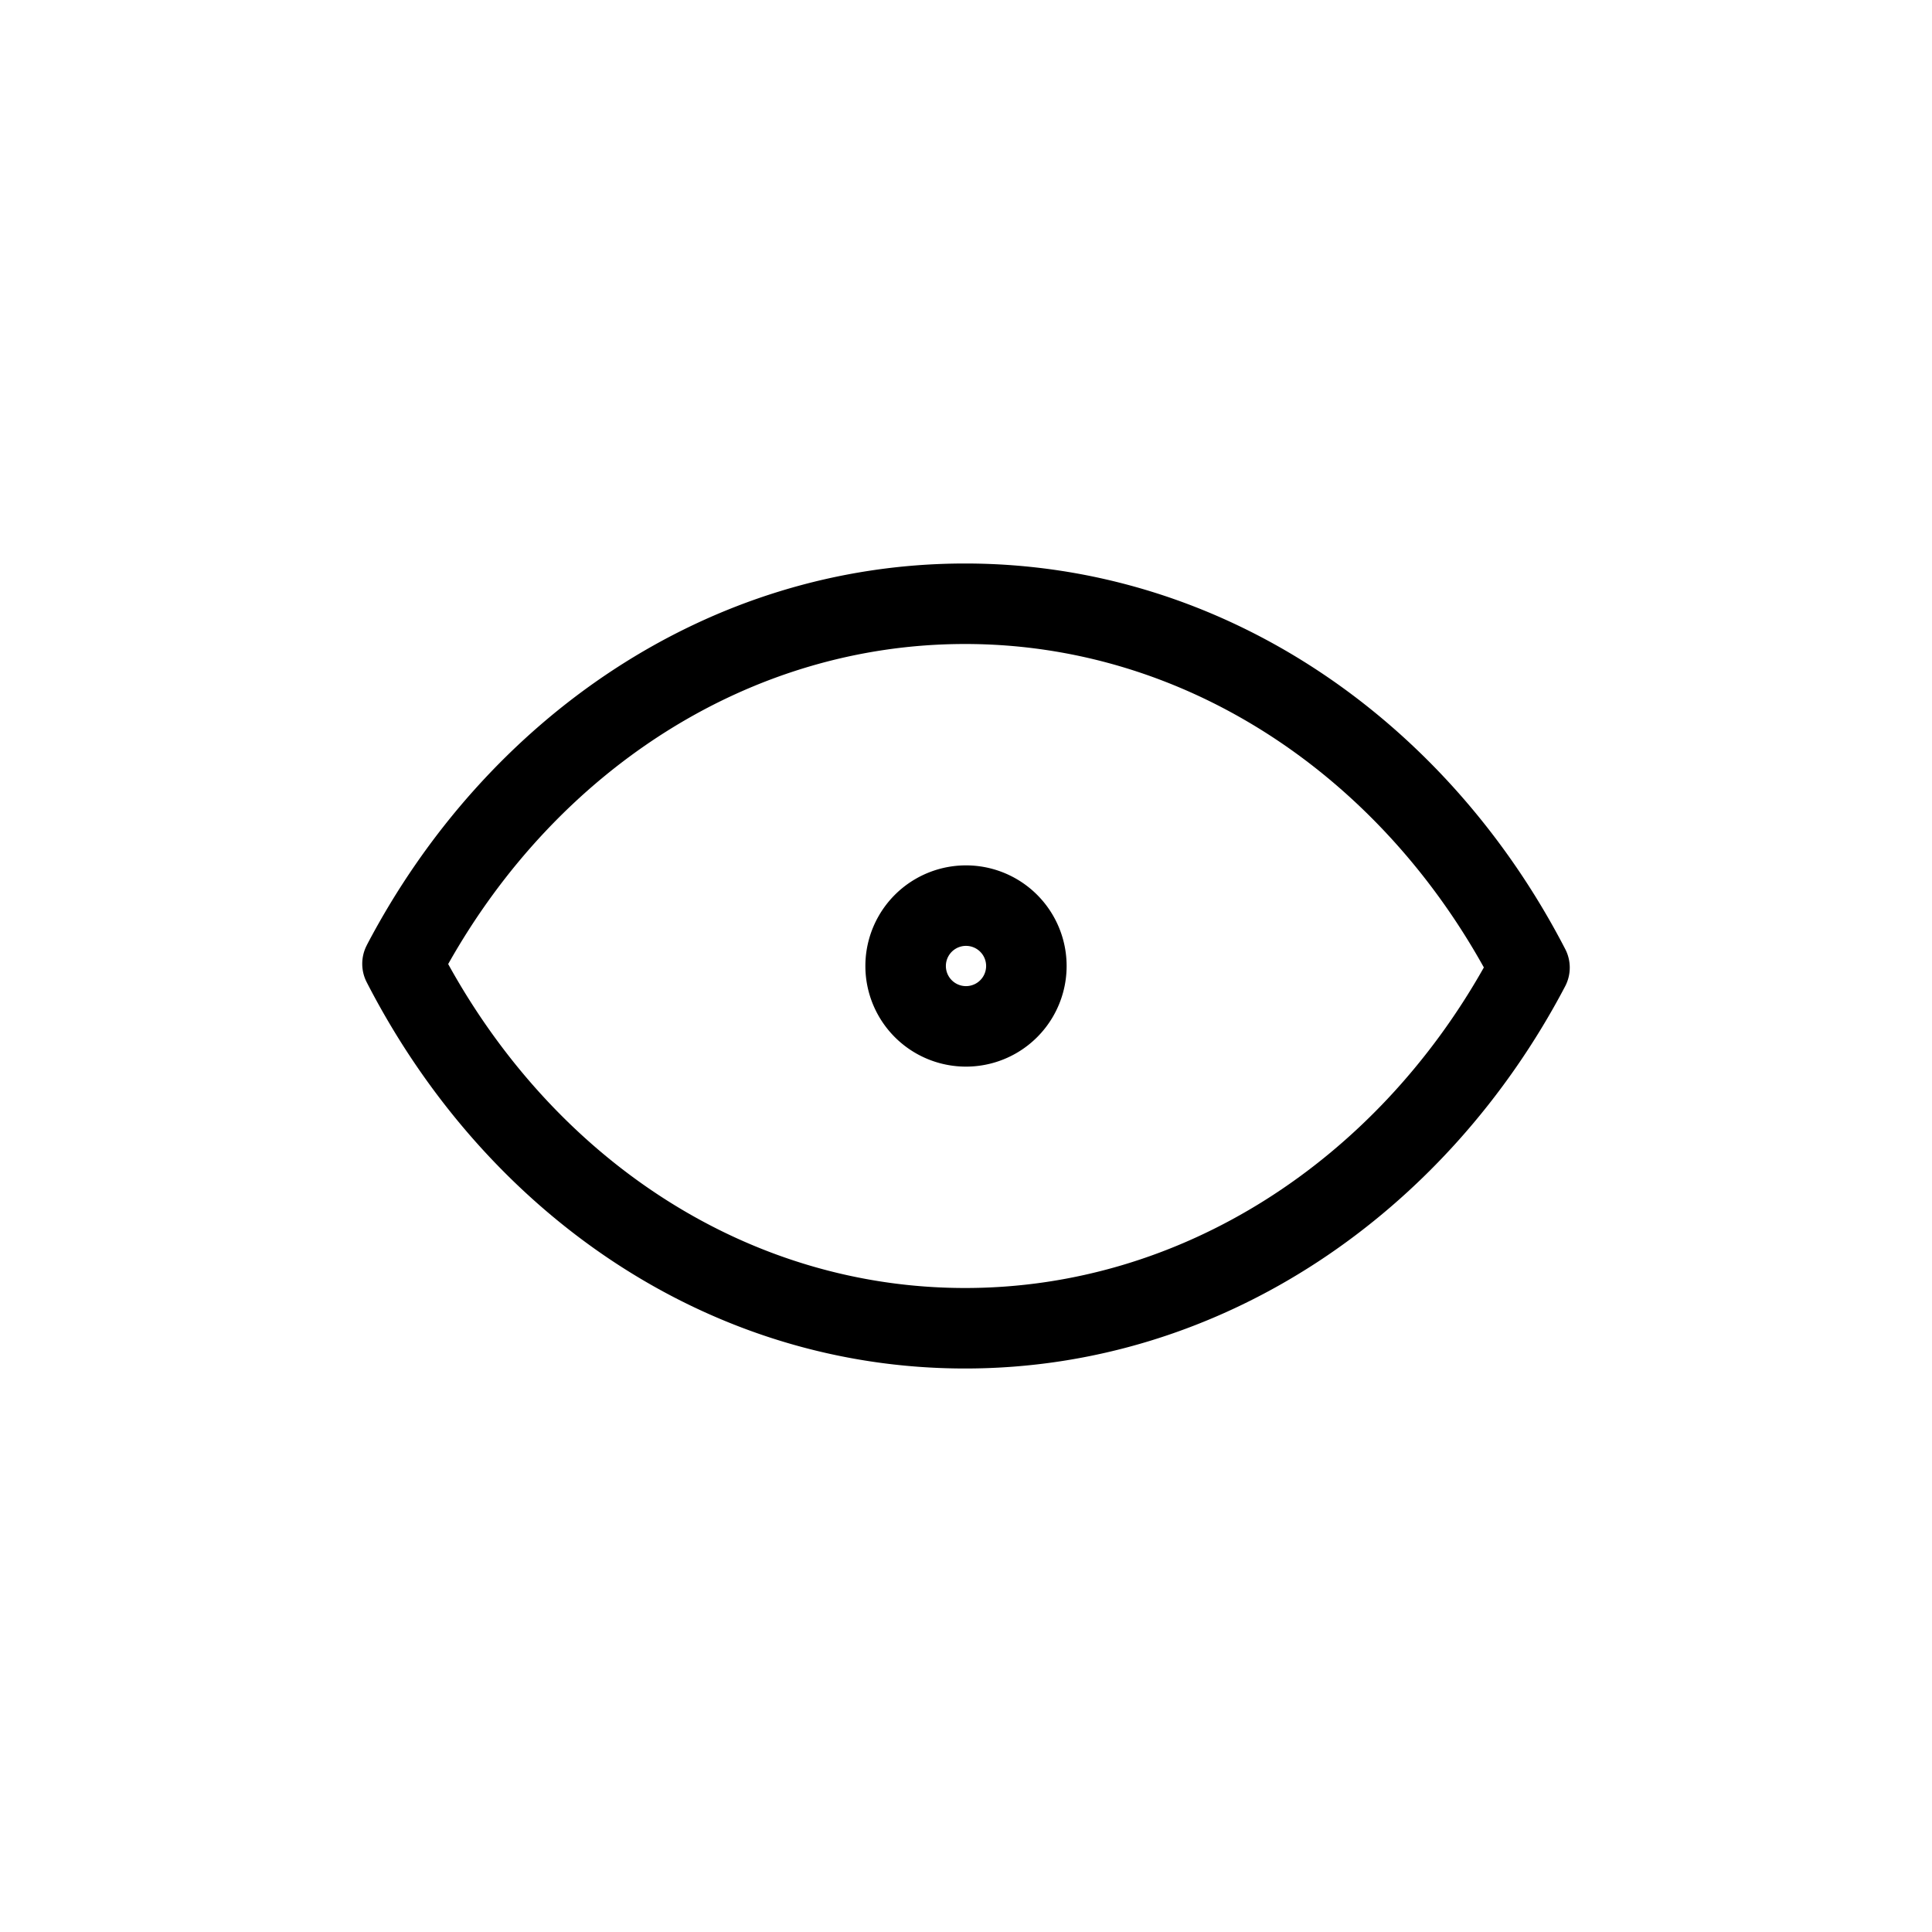 <svg xmlns="http://www.w3.org/2000/svg" width="24" height="24" fill="none" viewBox="0 0 24 24">
  <path fill="#000" fill-rule="evenodd" d="M4.557 11.74C6.032 8.927 8.795 7 11.988 7c3.212 0 5.987 1.948 7.456 4.79a.5.5 0 0 1-.001.462c-1.47 2.8-4.244 4.748-7.455 4.748-3.195 0-5.958-1.928-7.433-4.799a.5.5 0 0 1 .002-.46Zm1.01.235C6.922 14.431 9.305 16 11.989 16c2.7 0 5.095-1.588 6.444-3.982C17.082 9.588 14.688 8 11.988 8c-2.684 0-5.067 1.57-6.42 3.975ZM12 11.75a.25.25 0 1 0 0 .5.25.25 0 0 0 0-.5Zm-1.25.25a1.25 1.25 0 1 1 2.5 0 1.25 1.25 0 0 1-2.5 0Z" clip-rule="evenodd"/>
</svg>
